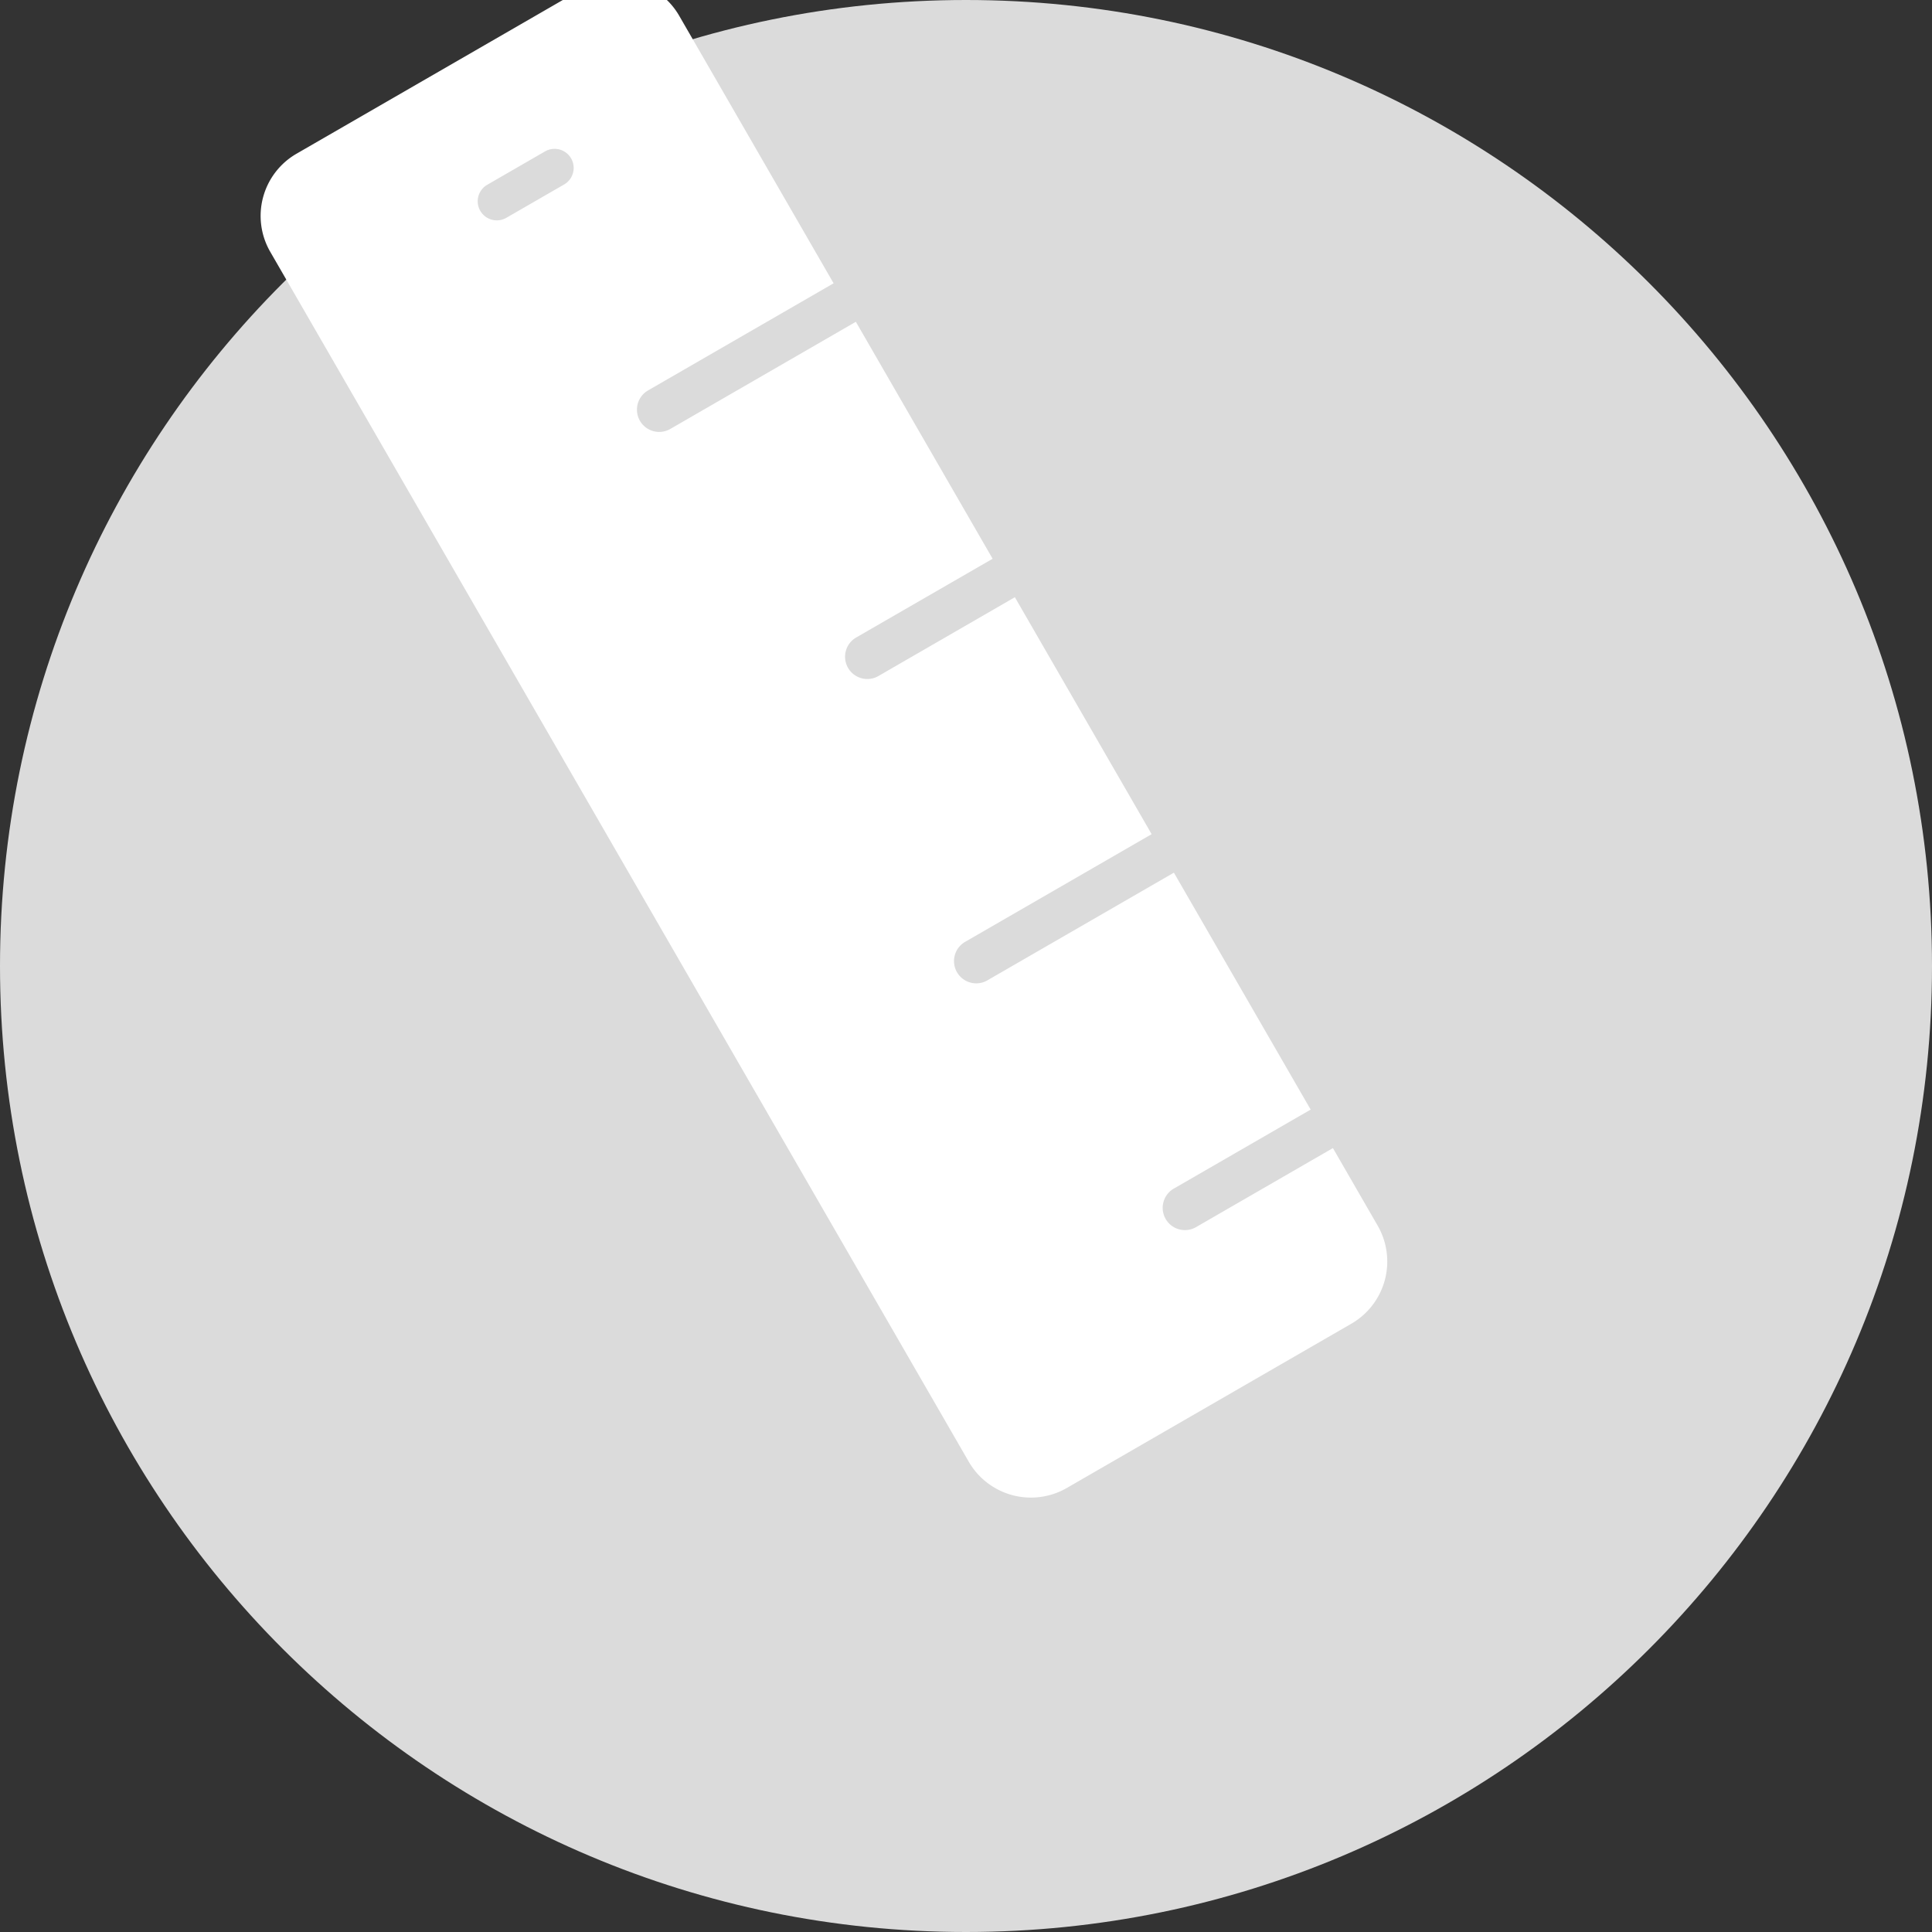 <svg width="68" height="68" xmlns="http://www.w3.org/2000/svg"><rect width="100%" height="100%" fill="#333333" stroke="none"/><g fill="none"><path d="M68 34c0 18.778-15.222 34-34 34S0 52.778 0 34 15.222 0 34 0s34 15.222 34 34z" fill="#DBDBDB"/><path d="M47.563 46.59a2.528 2.528 0 0 0 .925-3.454l-1.574-2.727-4.792 2.767a.783.783 0 1 1-.783-1.355l4.792-2.767-4.814-8.339-6.54 3.776a.783.783 0 1 1-.783-1.355l6.54-3.776-4.814-8.34-4.792 2.768a.783.783 0 1 1-.783-1.356l4.792-2.766-4.814-8.34-6.54 3.777a.783.783 0 0 1-.783-1.356l6.54-3.776L23.905.554A2.528 2.528 0 0 0 20.45-.37L10.437 5.41a2.528 2.528 0 0 0-.925 3.453l24.584 42.583a2.528 2.528 0 0 0 3.454.925l10.013-5.781zM16.903 7.42a.672.672 0 0 1 .247-.917l2.033-1.174a.672.672 0 0 1 .672 1.164l-2.033 1.173a.672.672 0 0 1-.918-.246z" fill="#FFF"/></g></svg>